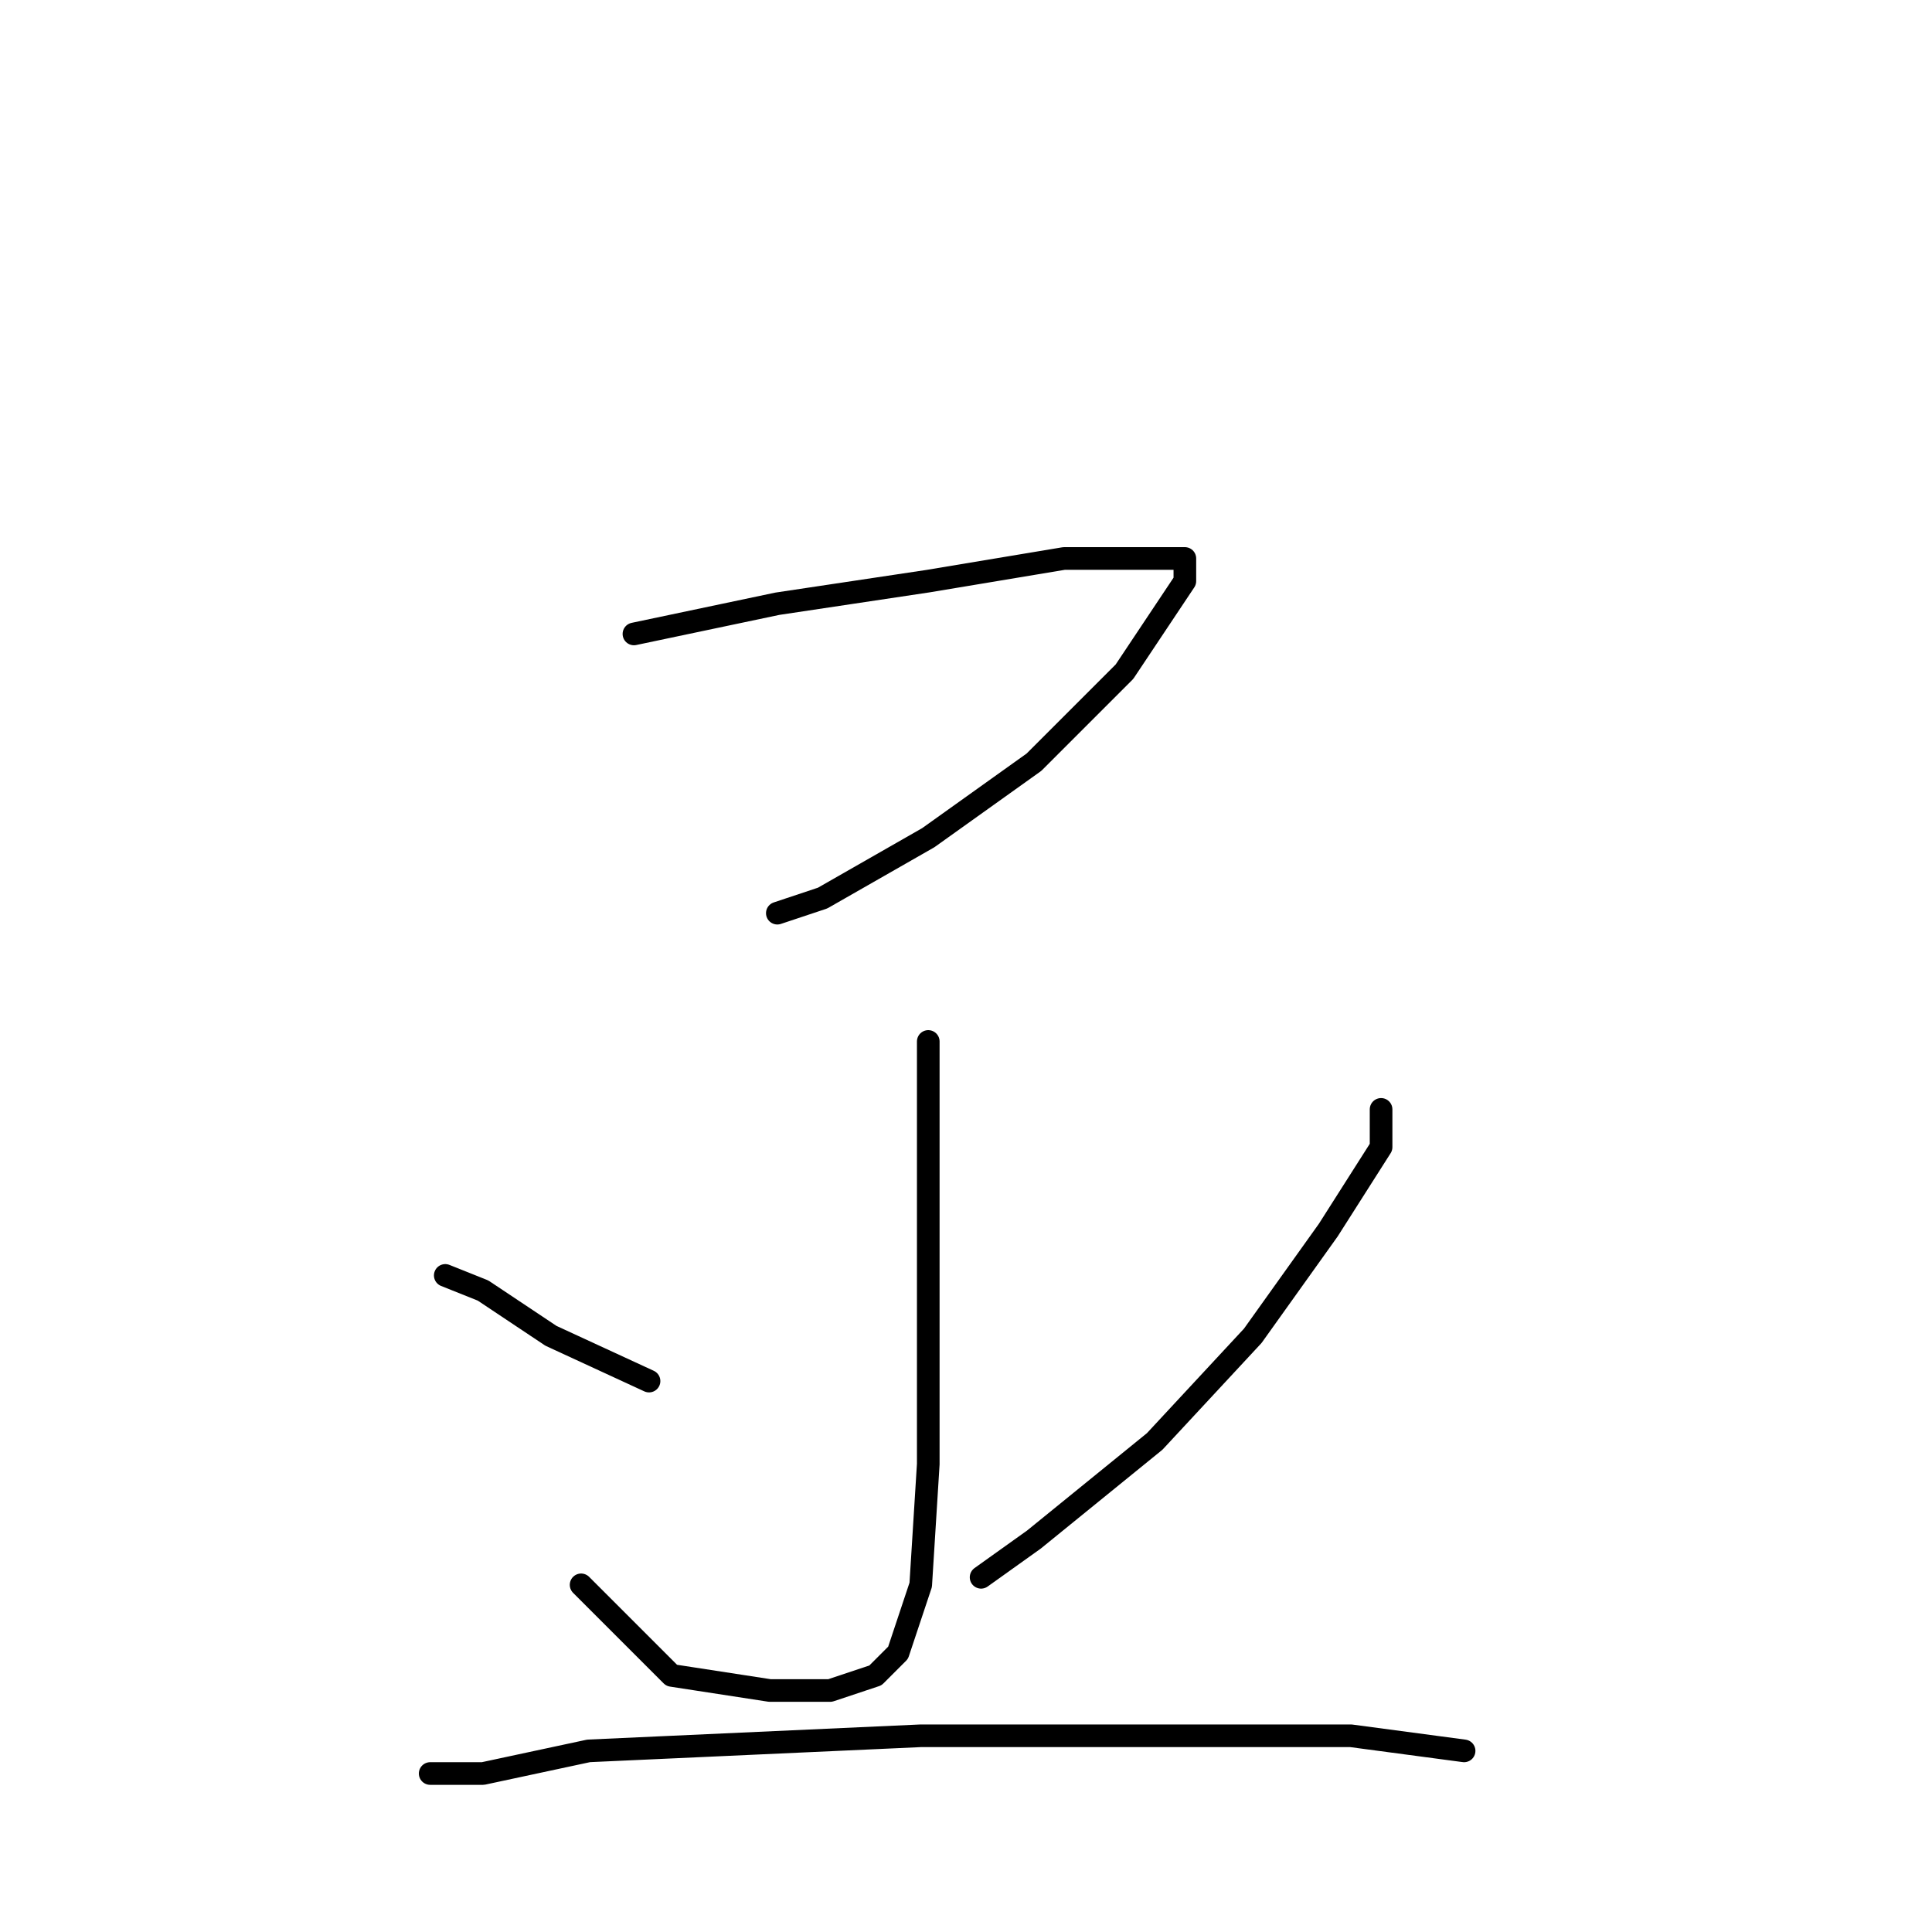 <?xml version="1.0" standalone="no"?>
    <svg width="256" height="256" xmlns="http://www.w3.org/2000/svg" version="1.1">
    <polyline stroke="black" stroke-width="3" stroke-linecap="round" fill="transparent" stroke-linejoin="round" points="84 84 103 80 123 77 141 74 152 74 156 74 157 74 157 77 149 89 137 101 123 111 109 119 103 121 103 121 " />
        <polyline stroke="black" stroke-width="3" stroke-linecap="round" fill="transparent" stroke-linejoin="round" points="123 138 123 154 123 175 123 194 122 210 119 219 116 222 110 224 102 224 89 222 77 210 77 210 " />
        <polyline stroke="black" stroke-width="3" stroke-linecap="round" fill="transparent" stroke-linejoin="round" points="59 169 64 171 73 177 86 183 86 183 " />
        <polyline stroke="black" stroke-width="3" stroke-linecap="round" fill="transparent" stroke-linejoin="round" points="183 147 183 152 176 163 166 177 153 191 137 204 130 209 130 209 " />
        <polyline stroke="black" stroke-width="3" stroke-linecap="round" fill="transparent" stroke-linejoin="round" points="57 235 64 235 78 232 100 231 122 230 143 230 162 230 179 230 194 232 194 232 " />
        </svg>
